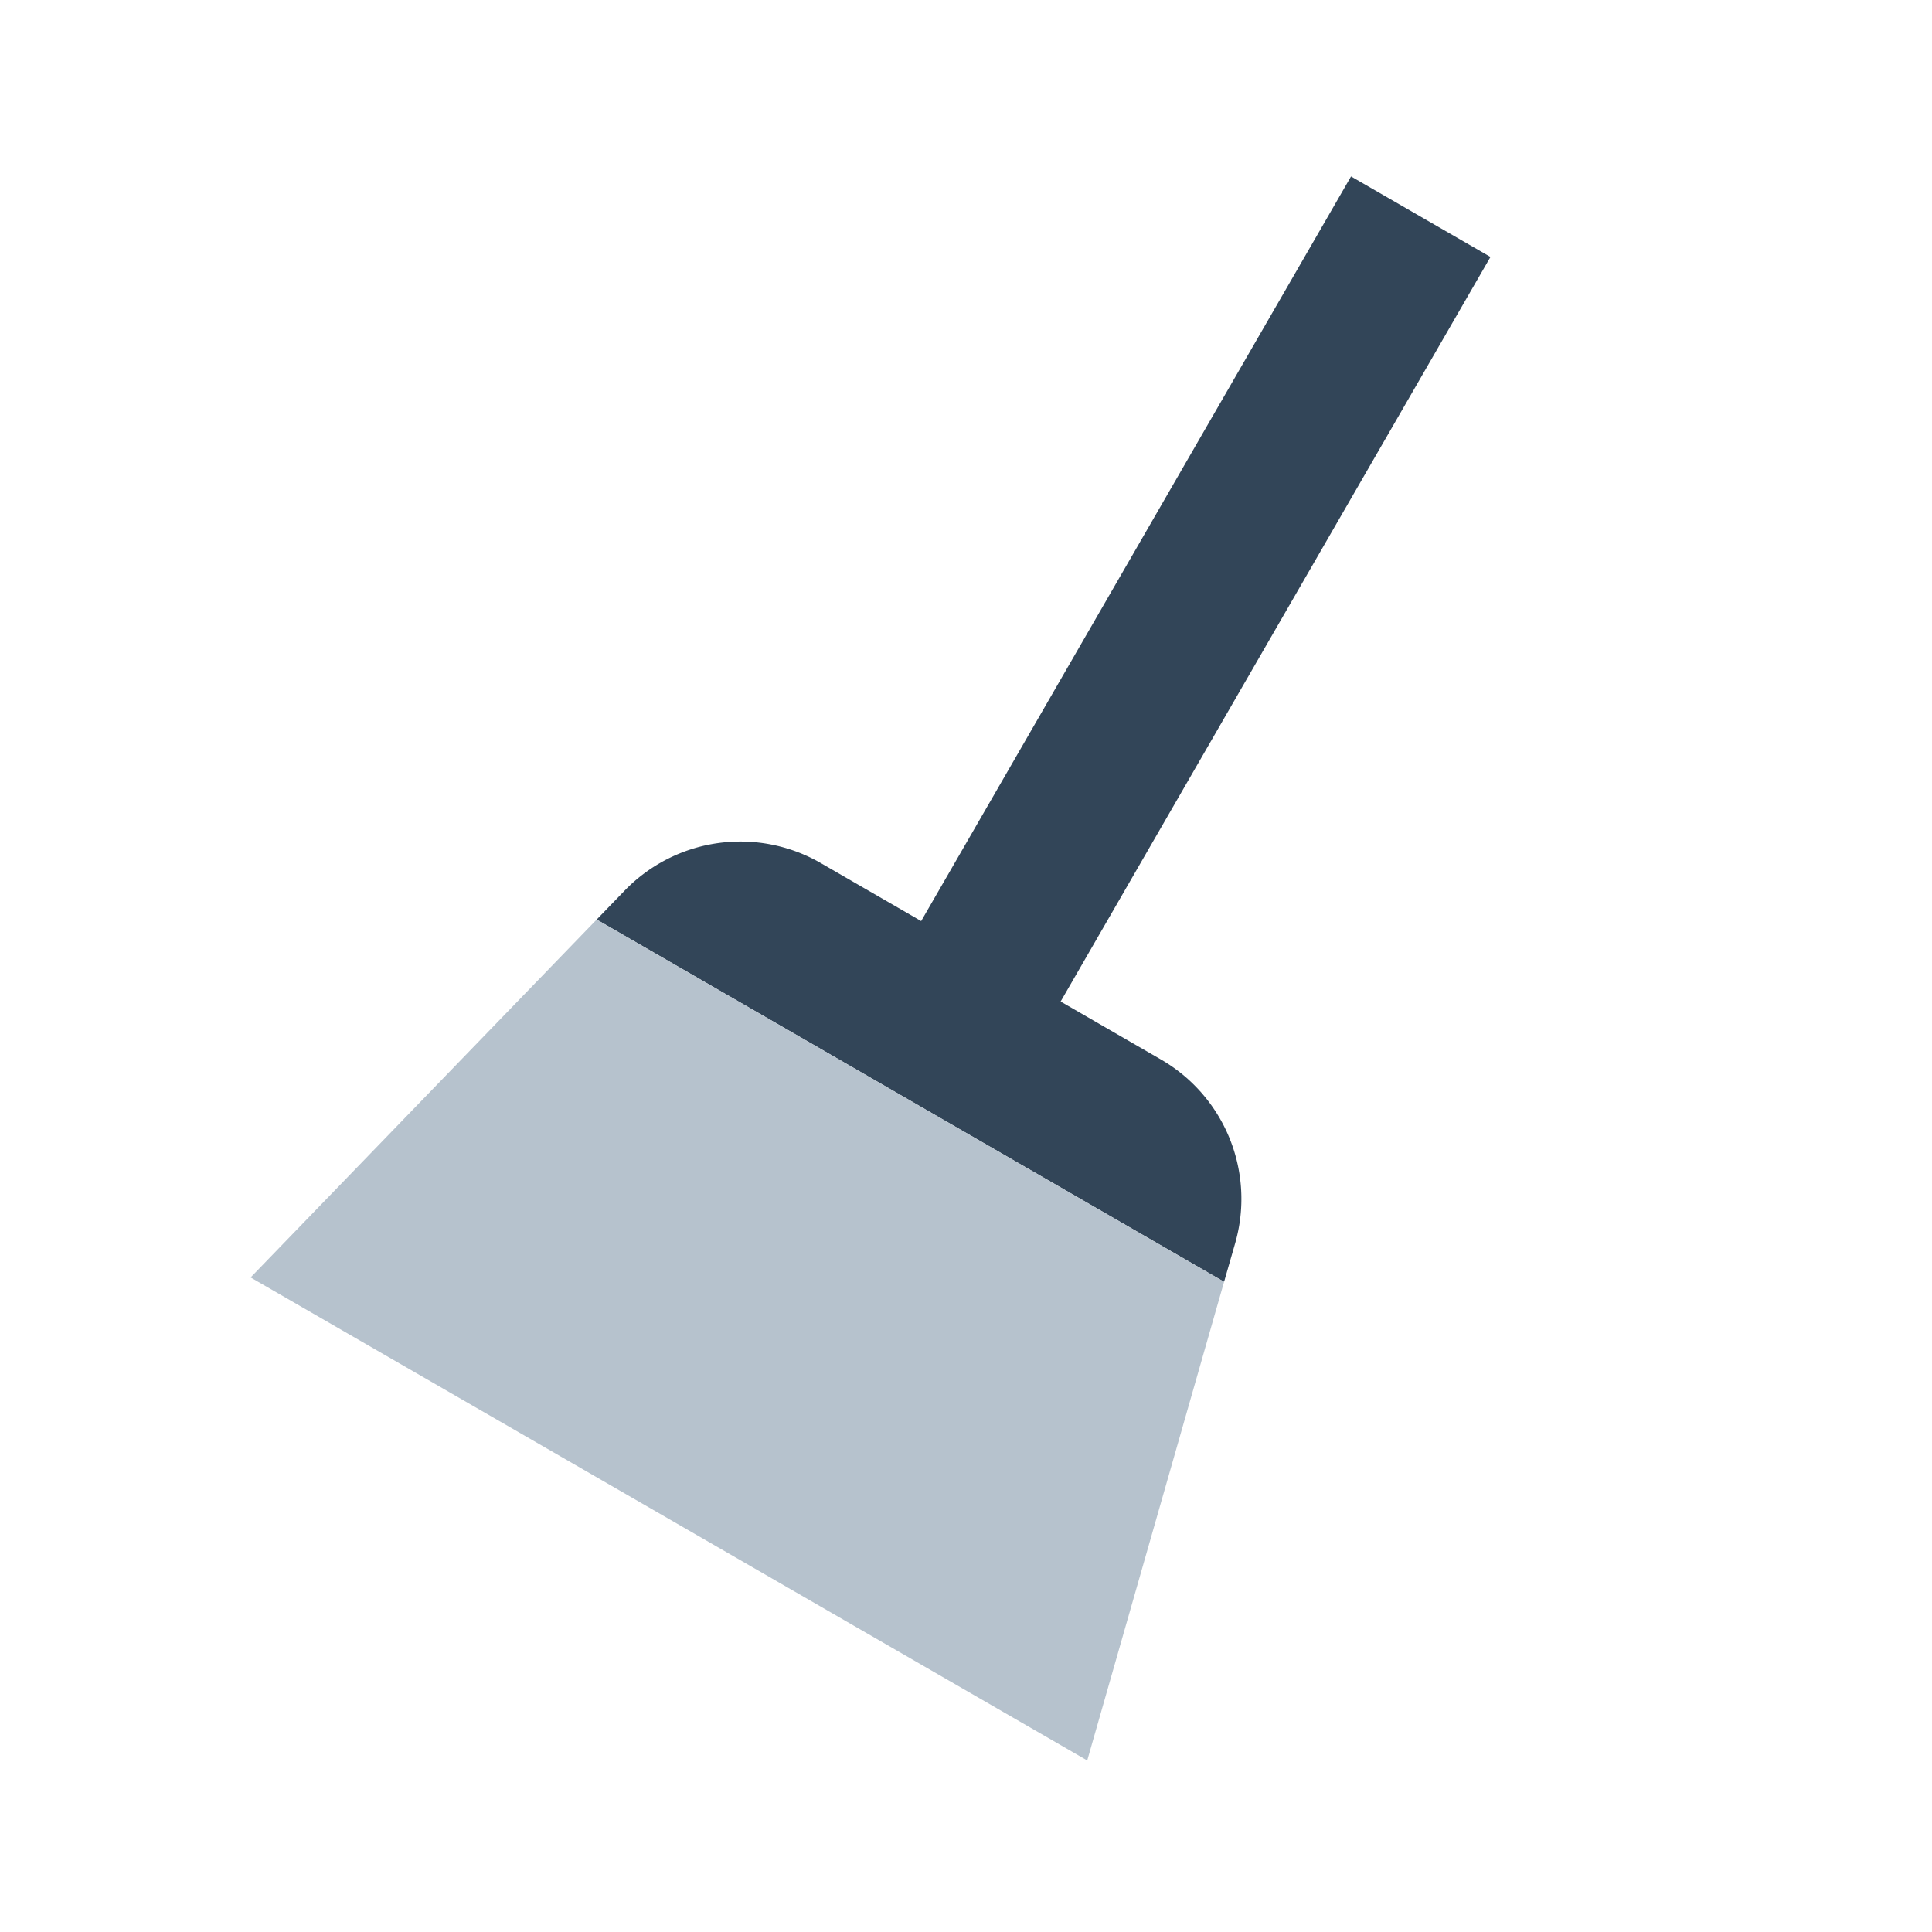 <svg xmlns="http://www.w3.org/2000/svg" width="24" height="24" viewBox="0 0 24 24">
  <g fill="none" fill-rule="evenodd">
    <path fill="#324558" d="M13.175 12.441l1.246.72a2 2 0 01.923 2.282l-.138.48-7.794-4.5.348-.36a2 2 0 012.437-.341l1.246.72 5.34-9.25 1.732 1-5.34 9.25z"/>
    <path fill="#B6C2CD" d="M15.206 15.923l-1.7 5.946-10.393-6 4.299-4.446 7.794 4.5z"/>
  </g>
</svg>
